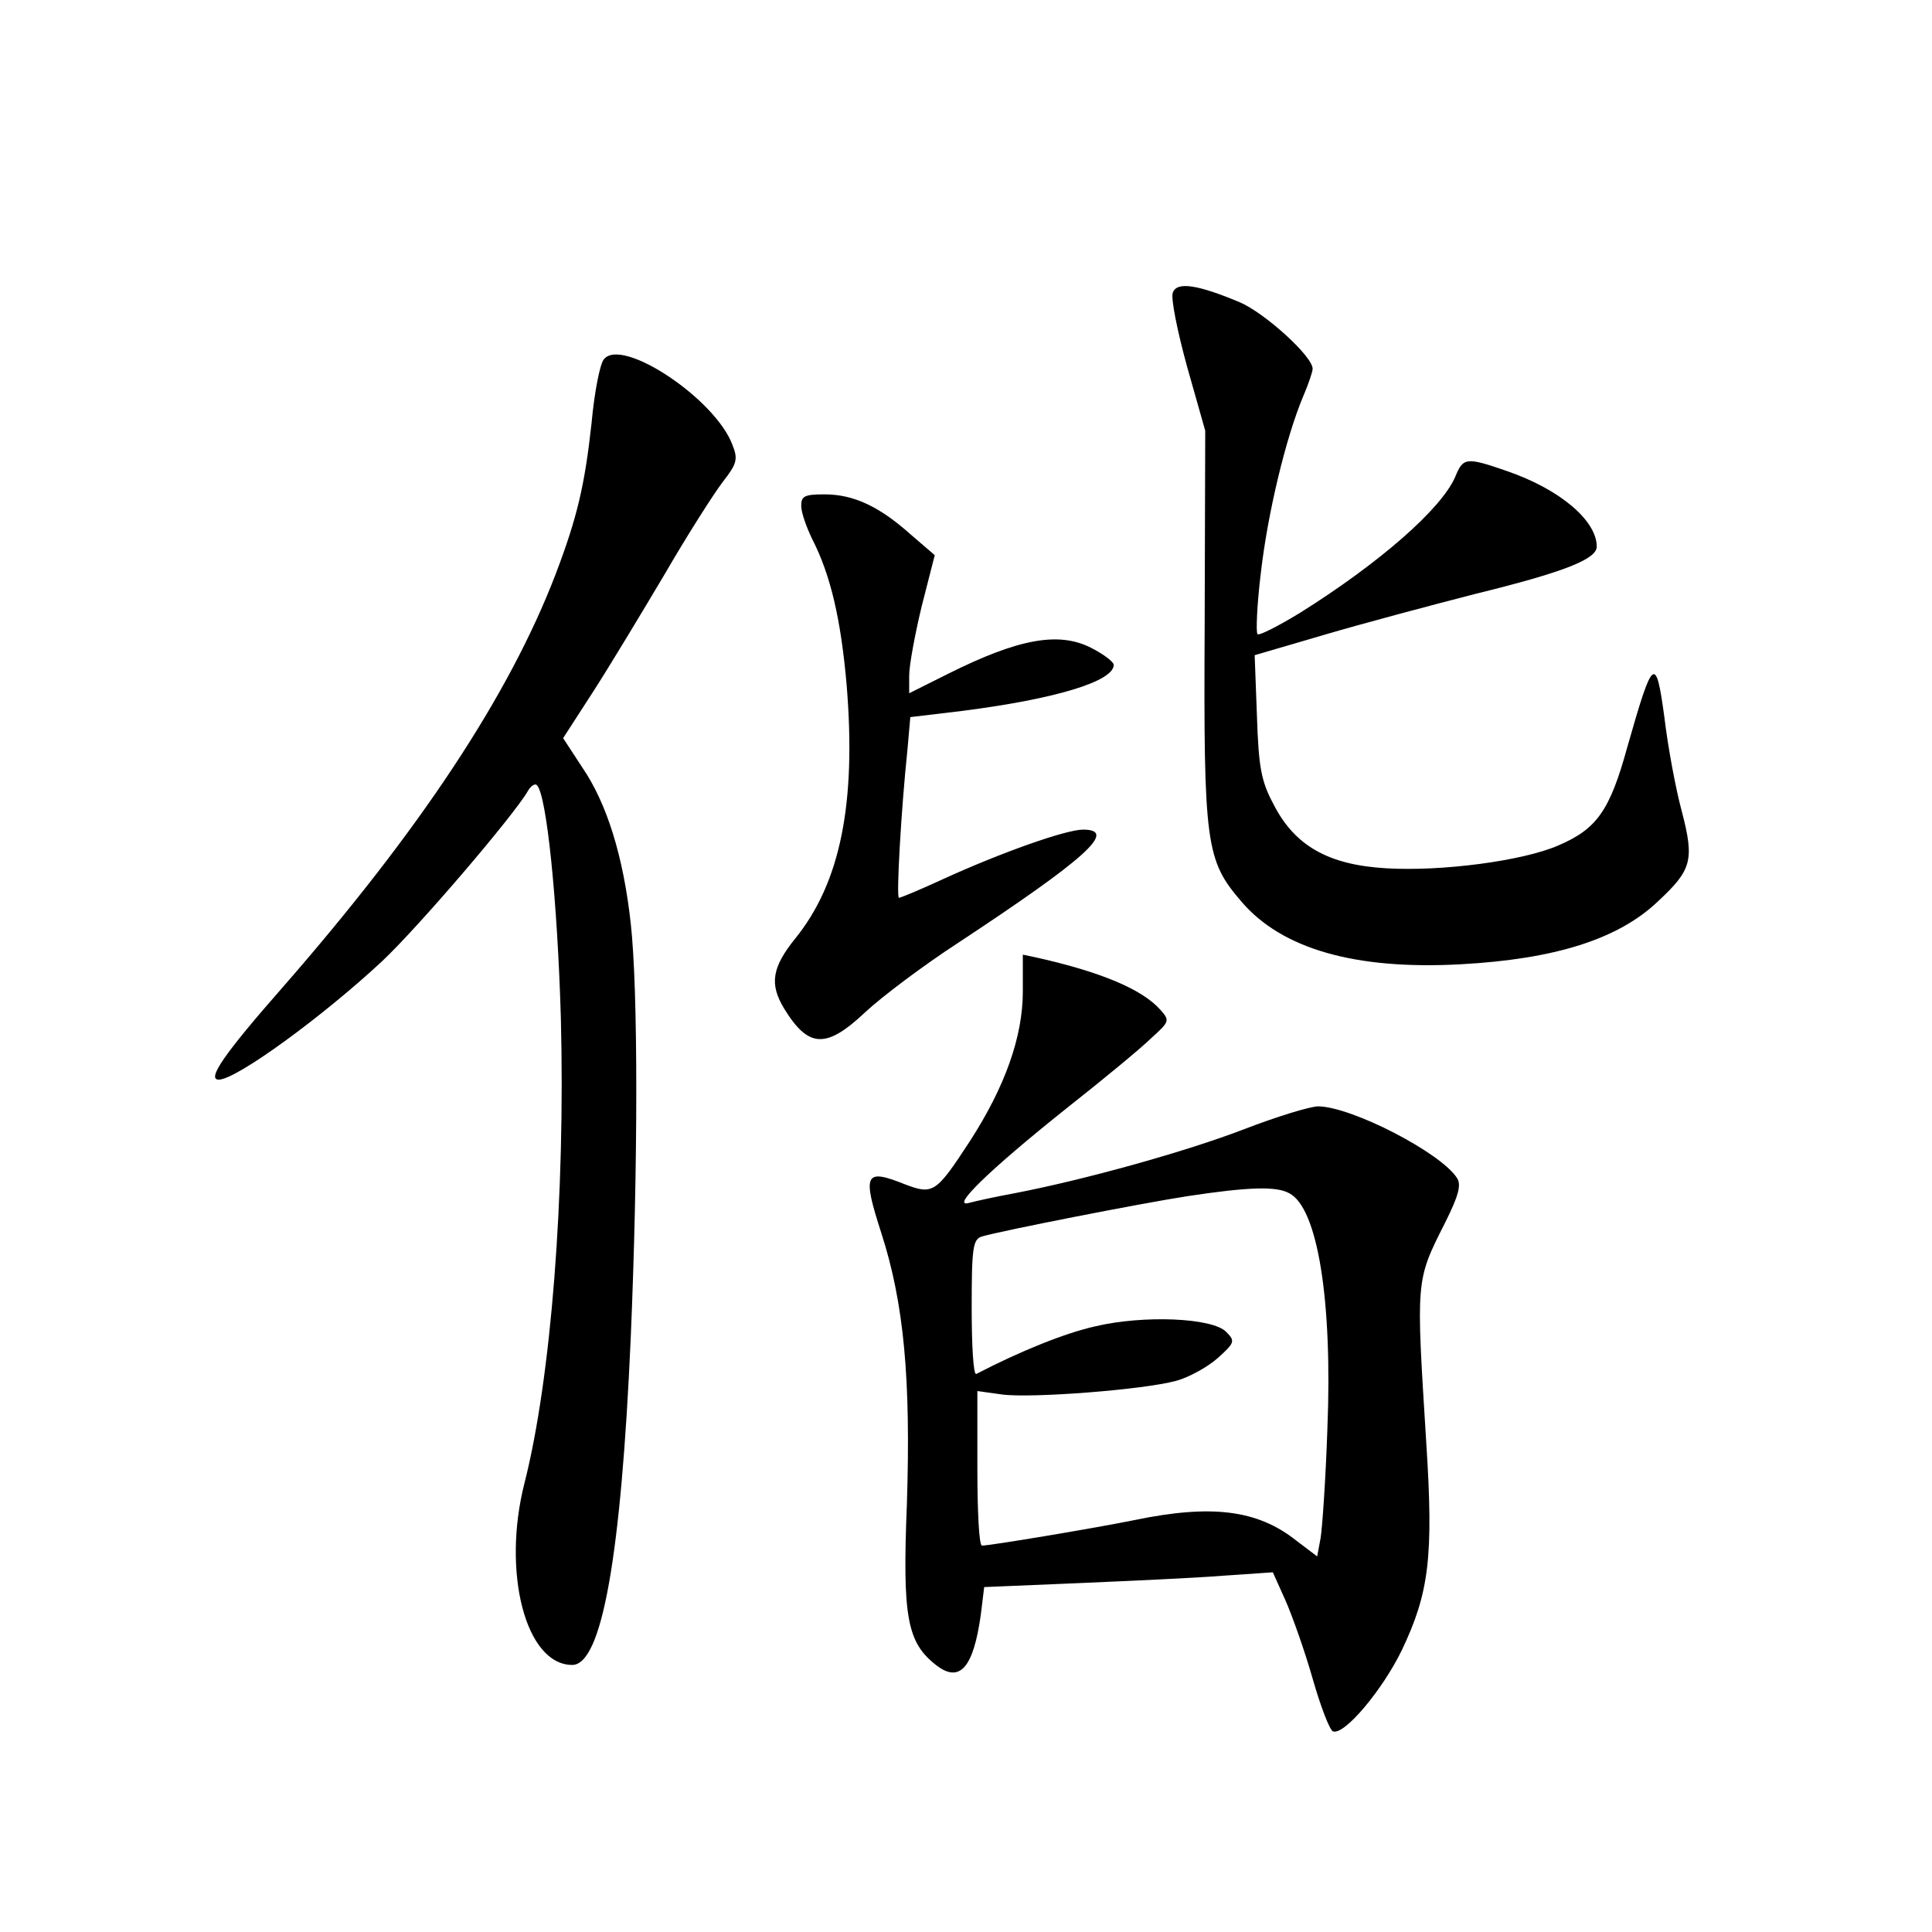 <?xml version="1.0" standalone="no"?>
<!DOCTYPE svg PUBLIC "-//W3C//DTD SVG 20010904//EN"
 "http://www.w3.org/TR/2001/REC-SVG-20010904/DTD/svg10.dtd">
<svg version="1.0" xmlns="http://www.w3.org/2000/svg"
 width="340pt" height="340pt" viewBox="0 0 340 340"
 preserveAspectRatio="xMidYMid meet">
<g transform="translate(0,340) scale(0.1,-0.1)"
fill="#000000" stroke="none">
<path d="M2064 2885 c-4 -9 8 -68 25 -130 l32 -113 -1 -343 c-2 -386 2 -413
65 -486 71 -83 200 -120 385 -110 166 9 278 44 348 111 59 55 64 72 42 157
-11 40 -25 116 -31 167 -15 110 -20 106 -65 -52 -31 -113 -54 -145 -122 -174
-62 -27 -205 -46 -303 -40 -102 6 -161 40 -198 113 -22 41 -26 66 -29 155 l-4
107 123 36 c68 20 188 52 266 72 155 38 213 61 213 83 0 46 -65 101 -158 133
-72 25 -77 24 -91 -10 -24 -56 -132 -151 -274 -240 -38 -23 -71 -40 -74 -37
-3 3 -1 52 6 109 12 104 44 238 75 311 9 21 16 42 16 47 0 22 -84 98 -128 117
-74 31 -111 37 -118 17z"/>
<path d="M1063 2768 c-7 -7 -17 -58 -22 -113 -12 -109 -25 -165 -63 -265 -82
-214 -239 -451 -481 -728 -101 -115 -134 -162 -112 -162 31 0 184 112 287 208
65 61 233 258 257 300 5 9 13 14 16 10 17 -17 36 -203 42 -409 8 -312 -17
-634 -64 -819 -40 -157 2 -320 84 -320 52 0 86 190 103 576 13 304 13 613 0
729 -13 118 -42 211 -85 274 l-34 52 53 82 c29 45 85 138 126 207 40 69 86
141 102 162 25 32 27 40 17 65 -30 81 -194 190 -226 151z"/>
<path d="M1410 2510 c0 -12 9 -37 19 -58 33 -64 51 -143 61 -258 17 -208 -11
-347 -90 -445 -42 -52 -46 -81 -20 -124 43 -70 74 -71 143 -6 29 27 102 82
162 121 226 149 283 200 221 200 -30 0 -143 -40 -244 -86 -41 -19 -77 -34 -80
-34 -5 0 4 157 15 261 l5 57 92 11 c164 21 266 52 266 81 0 5 -18 19 -40 30
-57 29 -128 16 -252 -46 l-68 -34 0 31 c0 18 10 72 22 122 l23 90 -43 37 c-55
49 -100 70 -151 70 -35 0 -41 -3 -41 -20z"/>
<path d="M1800 1655 c0 -79 -31 -167 -93 -263 -60 -92 -65 -95 -115 -76 -70
28 -75 19 -41 -86 40 -124 52 -257 45 -476 -8 -199 0 -244 51 -284 42 -33 66
-5 79 88 l6 49 167 7 c91 4 205 9 253 13 l88 6 22 -49 c12 -27 34 -89 48 -138
14 -49 30 -91 36 -93 20 -7 87 73 121 143 48 101 56 164 43 365 -18 289 -19
284 33 387 24 48 29 67 21 79 -28 44 -184 125 -244 126 -14 0 -73 -18 -130
-40 -101 -39 -280 -89 -405 -113 -33 -6 -69 -14 -80 -17 -33 -9 36 58 170 165
66 52 135 109 152 126 31 28 32 30 15 49 -32 36 -104 66 -214 91 l-28 6 0 -65z
m469 -355 c50 -26 76 -189 67 -414 -3 -89 -9 -175 -12 -193 l-6 -32 -37 28
c-68 54 -149 64 -284 36 -69 -14 -254 -45 -269 -45 -5 0 -8 61 -8 136 l0 136
43 -6 c50 -7 248 8 307 24 22 6 55 24 73 40 30 27 31 30 15 46 -24 25 -145 30
-230 10 -54 -12 -133 -44 -210 -84 -5 -2 -8 50 -8 116 0 106 2 121 18 126 34
10 278 58 362 71 106 16 156 18 179 5z"/>
</g>
</svg>
